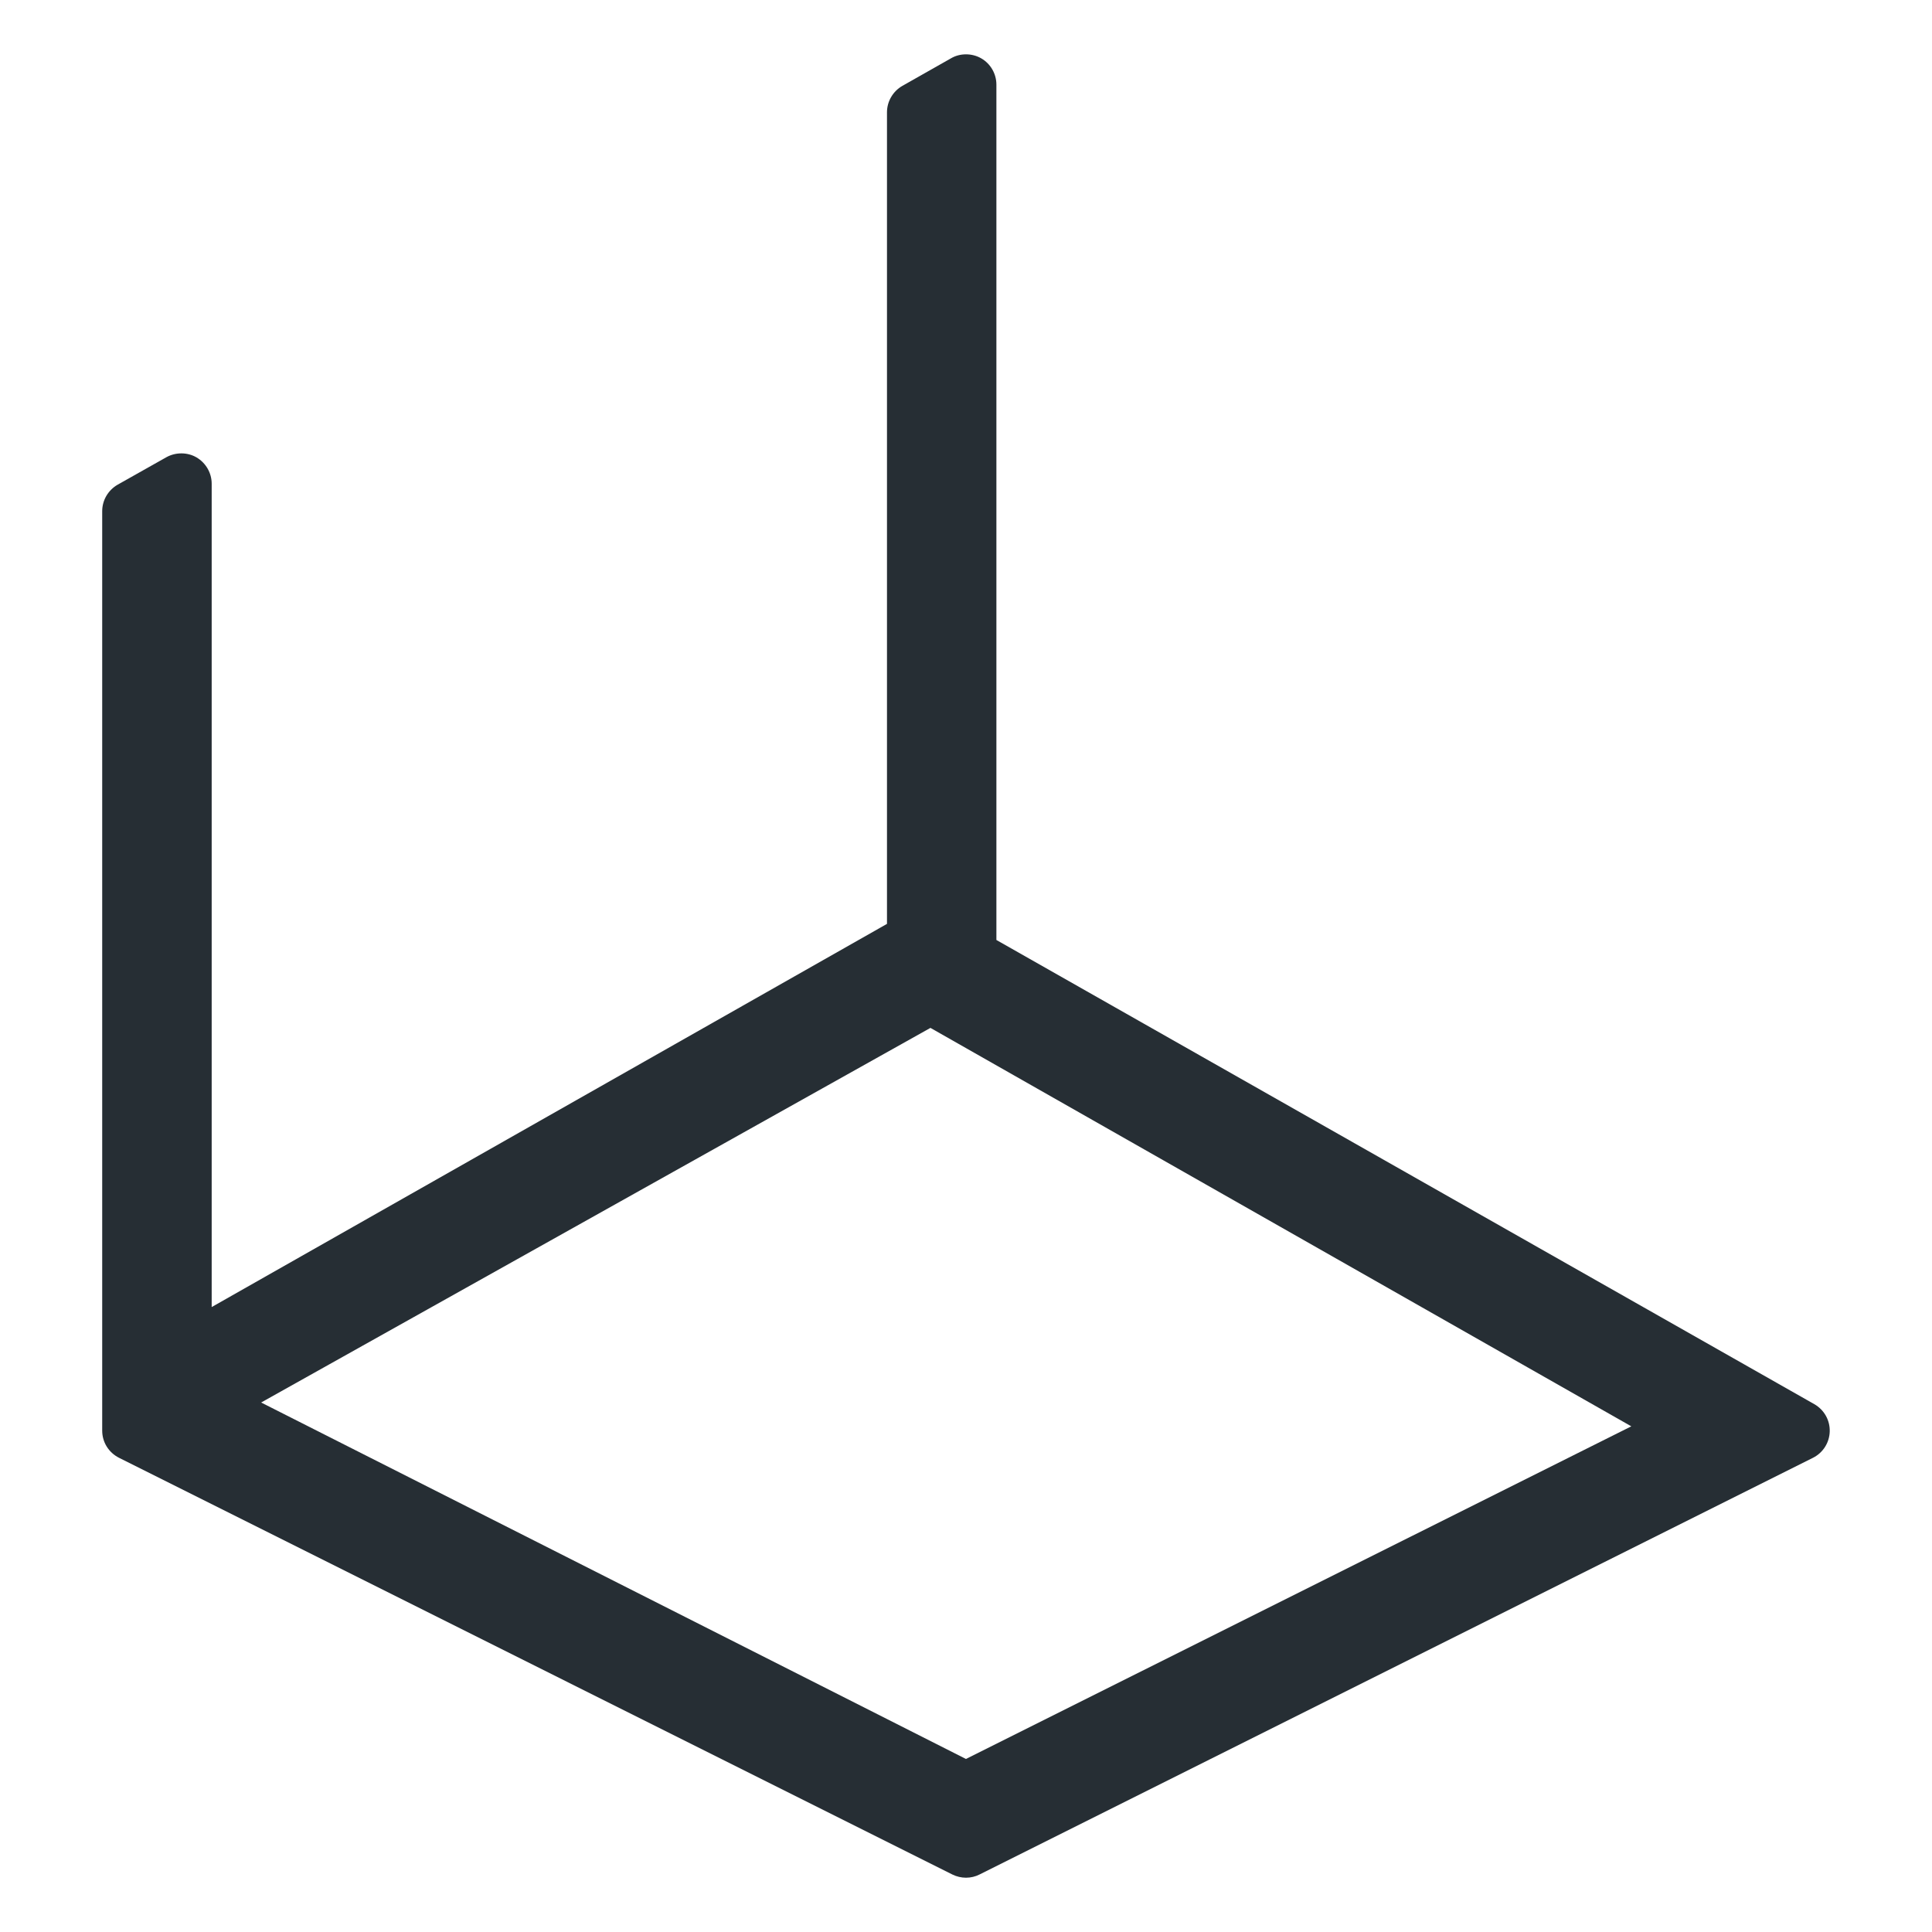 <?xml version="1.0" encoding="utf-8"?>
<!-- Generator: Adobe Illustrator 17.0.0, SVG Export Plug-In . SVG Version: 6.00 Build 0)  -->
<!DOCTYPE svg PUBLIC "-//W3C//DTD SVG 1.1//EN" "http://www.w3.org/Graphics/SVG/1.1/DTD/svg11.dtd">
<svg version="1.1" id="Layer_1" xmlns="http://www.w3.org/2000/svg" xmlns:xlink="http://www.w3.org/1999/xlink" x="0px" y="0px"
	 width="30px" height="30px" viewBox="0 0 30 30" enable-background="new 0 0 30 30" xml:space="preserve">
<path fill="#262E34" d="M28.173,21.804l-12.701-7.208V1.314c0-0.167-0.09-0.324-0.234-0.407c-0.145-0.085-0.333-0.083-0.47-0.002
	l-0.757,0.429c-0.146,0.084-0.238,0.241-0.238,0.41v12.602l-10.486,5.95V7.511c0-0.166-0.089-0.321-0.233-0.407
	C2.913,7.02,2.728,7.019,2.583,7.1L1.827,7.526C1.679,7.611,1.587,7.768,1.587,7.937v14.278c0,0.179,0.1,0.34,0.262,0.422
	l12.939,6.47c0.065,0.032,0.139,0.05,0.212,0.05c0.074,0,0.148-0.018,0.21-0.05l12.943-6.471c0.155-0.078,0.255-0.235,0.259-0.41
	C28.416,22.053,28.326,21.892,28.173,21.804z M25.331,22.148l-10.332,5.165L4.055,21.778l10.393-5.817L25.331,22.148z"/>
</svg>
